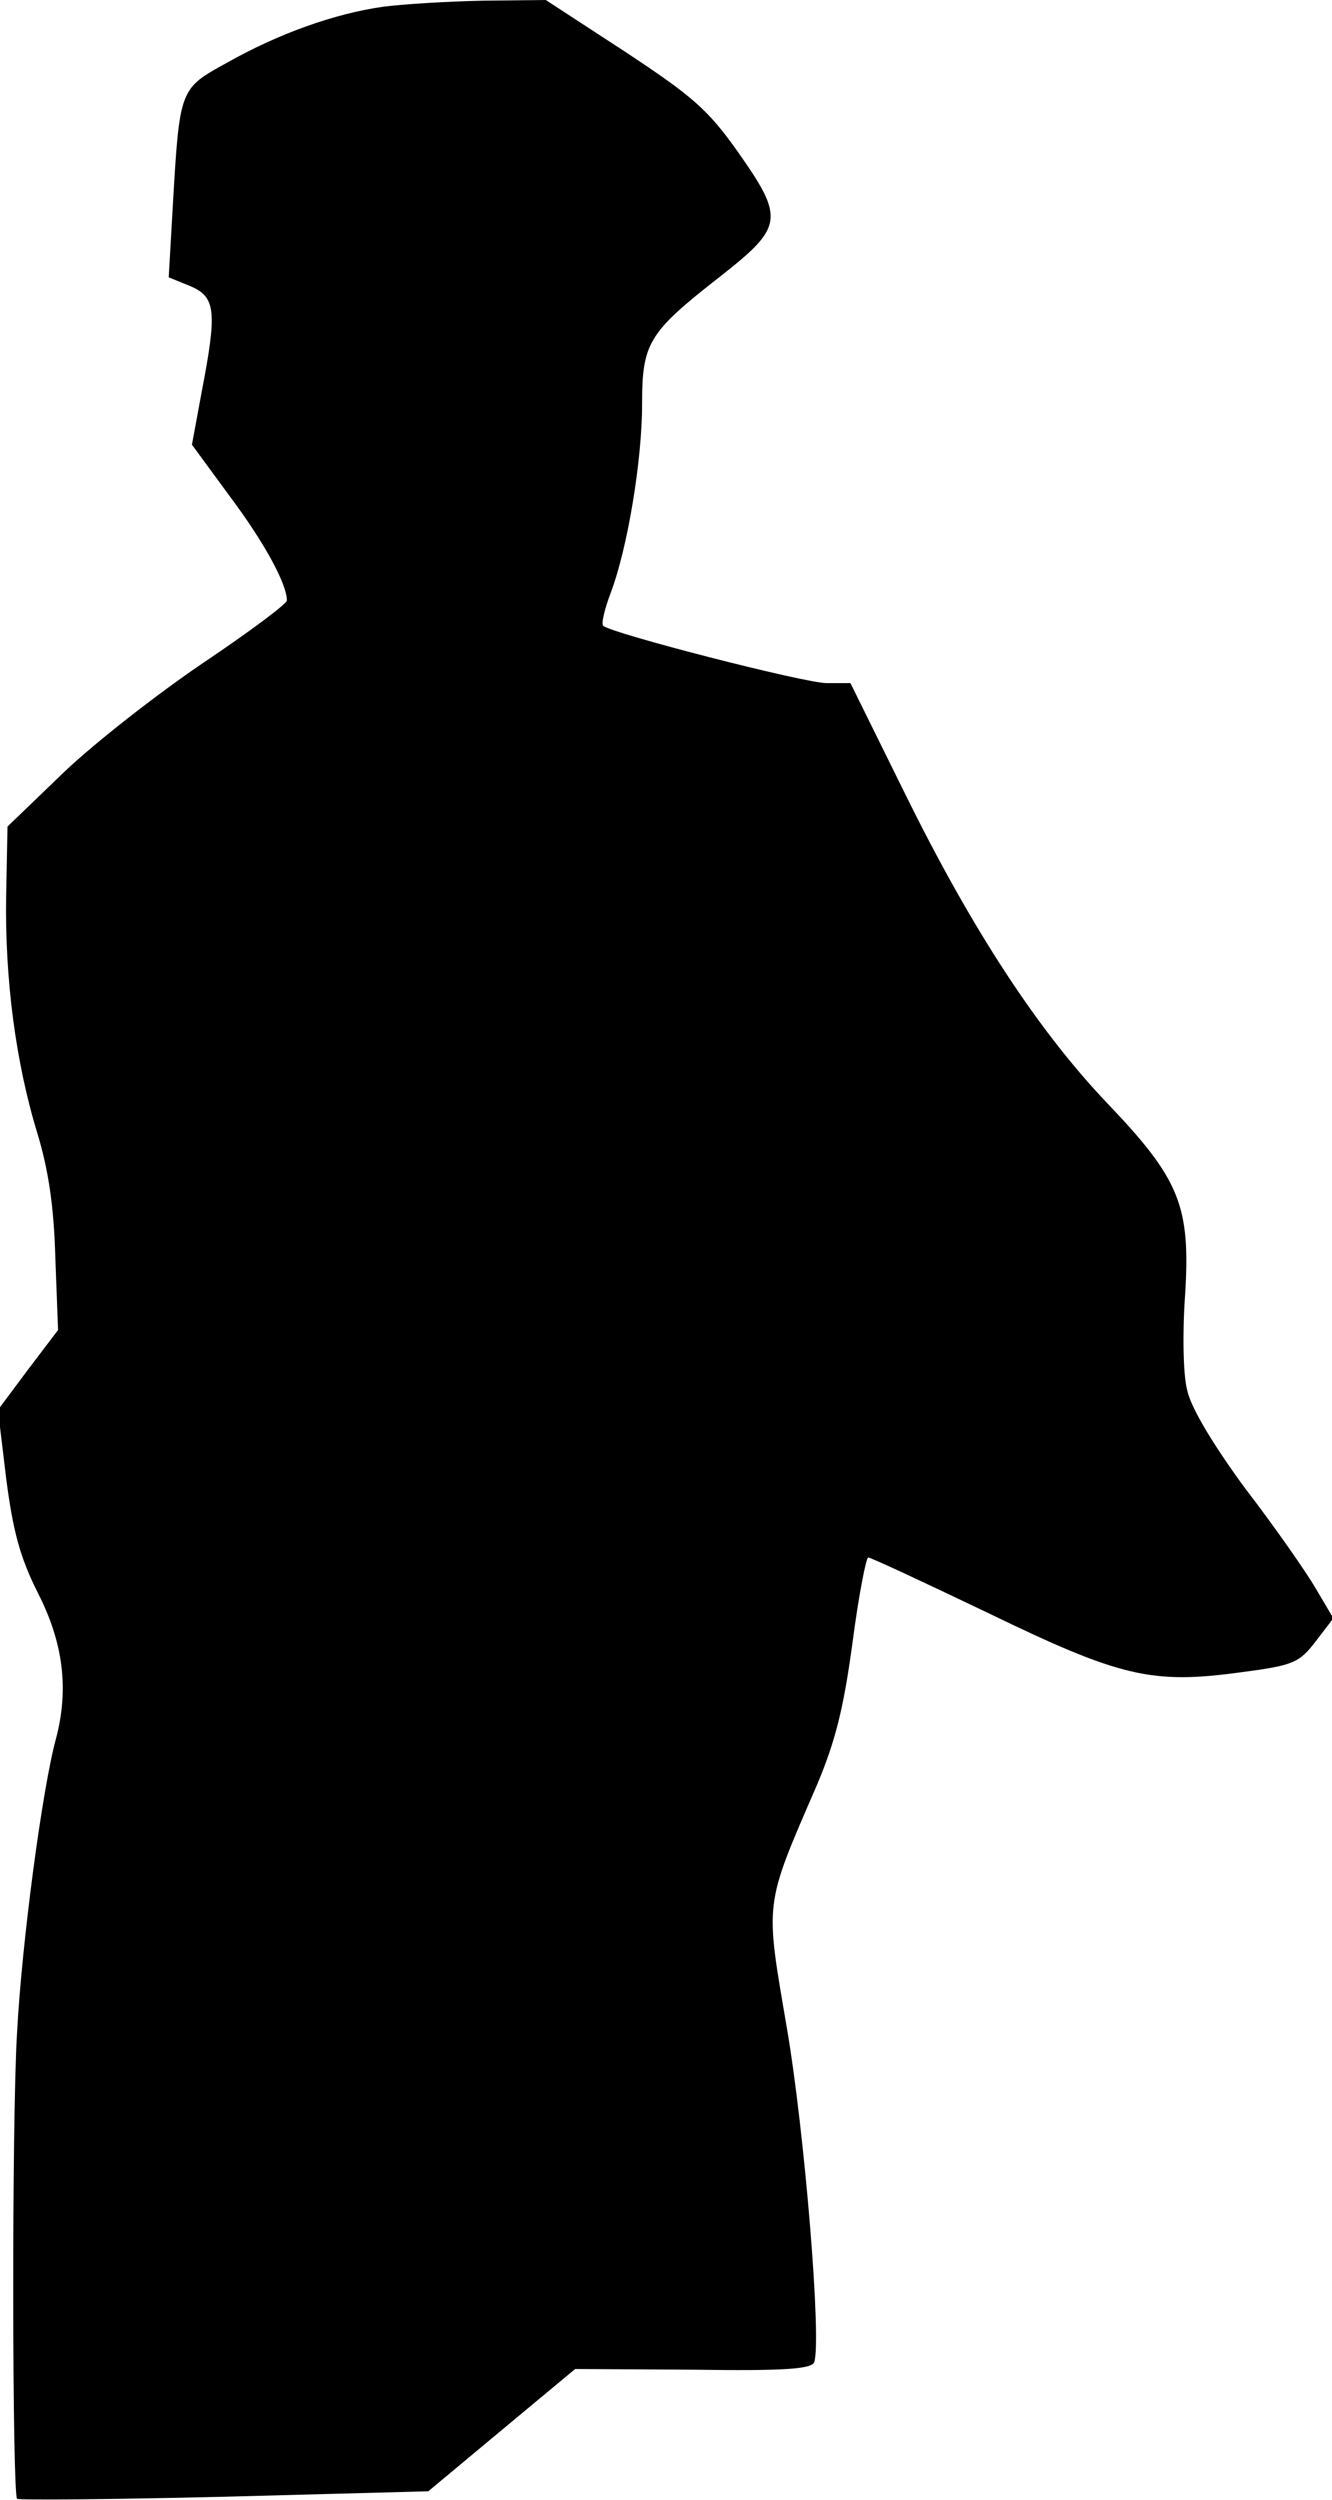 <?xml version="1.0" standalone="no"?>
<!DOCTYPE svg PUBLIC "-//W3C//DTD SVG 20010904//EN"
 "http://www.w3.org/TR/2001/REC-SVG-20010904/DTD/svg10.dtd">
<svg version="1.0" xmlns="http://www.w3.org/2000/svg"
 width="195pt" height="366pt" viewBox="0 0 195 366"
 preserveAspectRatio="xMidYMid meet">
<g transform="translate(0,366) scale(0.1,-0.1)"
fill="#000000" stroke="none">
<path fill="#000000" stroke="none" d="M560 3650 c-70 -10 -152 -39 -228 -82
-69 -38 -69 -37 -79 -209 l-6 -105 32 -13 c37 -16 39 -37 16 -156 l-14 -76 55
-75 c51 -68 84 -129 84 -153 0 -5 -55 -46 -122 -91 -68 -46 -160 -118 -205
-161 l-82 -79 -2 -102 c-2 -121 14 -244 46 -348 16 -53 24 -107 26 -181 l4
-106 -44 -58 -44 -59 12 -100 c10 -77 20 -115 46 -167 38 -74 46 -142 27 -214
-20 -73 -50 -298 -57 -430 -8 -131 -7 -676 0 -683 2 -2 138 -1 303 3 l299 8
108 90 107 89 173 -1 c134 -2 173 1 177 11 11 32 -14 337 -40 489 -32 188 -34
176 44 356 27 64 39 112 52 208 9 69 20 125 23 125 4 0 83 -37 175 -81 194
-94 240 -105 371 -87 77 10 85 14 109 45 l26 34 -26 44 c-14 24 -60 90 -103
146 -47 64 -80 119 -85 144 -6 22 -7 85 -3 140 8 130 -8 169 -114 280 -101
106 -198 254 -296 453 l-80 162 -35 0 c-32 0 -316 73 -327 84 -3 3 2 24 11 48
25 66 46 195 46 276 0 90 9 105 114 187 93 73 95 85 26 183 -44 62 -66 81
-166 147 l-115 75 -92 -1 c-51 -1 -117 -5 -147 -9z"/>
</g>
</svg>
